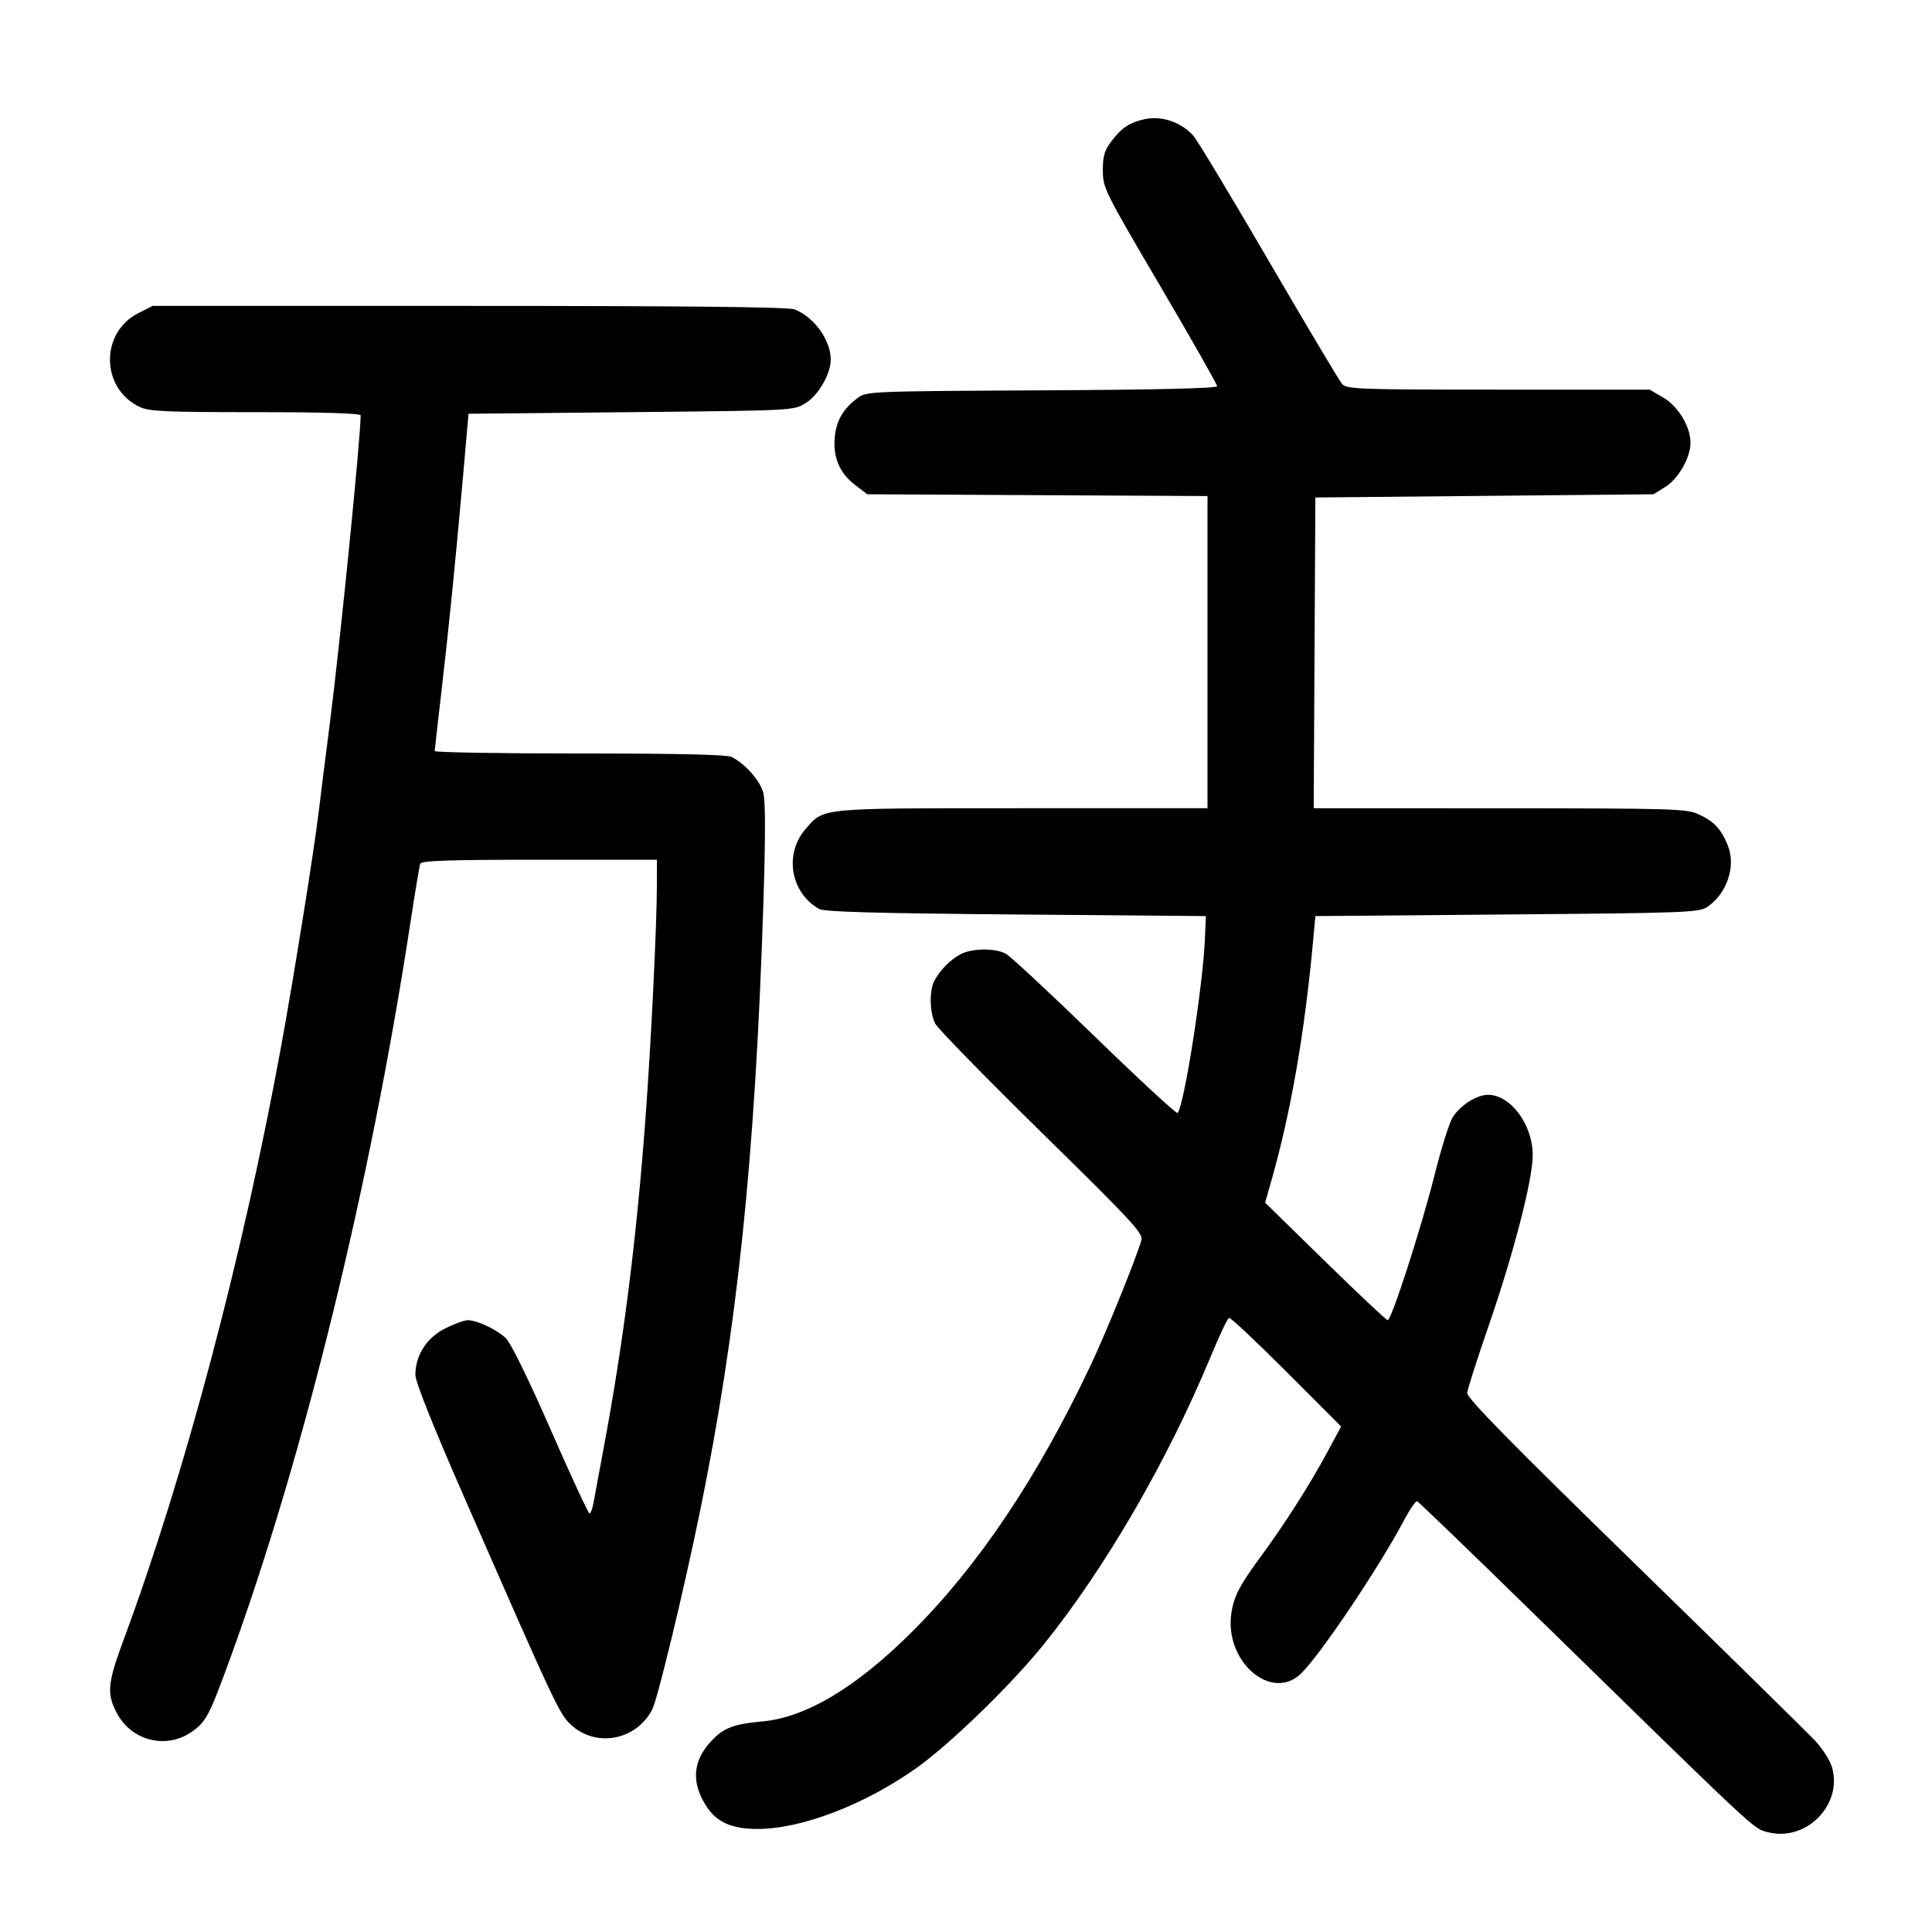 <svg width="1000" height="1000" viewBox="0 0 1000 1000" version="1.1" id="svg5" xmlns="http://www.w3.org/2000/svg" xmlns:svg="http://www.w3.org/2000/svg"><path d="M592.500 61.686 C 584.881 63.314,580.585 66.122,575.484 72.809 C 571.679 77.799,570.833 80.597,570.833 88.204 C 570.833 97.247,571.637 98.868,600.417 147.852 C 616.688 175.545,630.000 198.964,630.000 199.893 C 630.000 201.009,599.192 201.739,539.288 202.042 C 450.635 202.490,448.471 202.578,443.974 205.936 C 436.465 211.544,432.916 217.589,432.091 226.173 C 431.080 236.691,434.544 244.878,442.609 251.030 L 448.905 255.833 536.952 256.293 L 625.000 256.752 625.000 337.543 L 625.000 418.333 529.113 418.333 C 423.399 418.333,426.673 418.025,417.140 428.883 C 405.761 441.842,409.041 461.923,423.930 470.454 C 426.593 471.980,452.487 472.712,525.833 473.333 L 624.167 474.167 623.670 485.833 C 622.619 510.549,612.854 572.701,609.495 576.061 C 608.932 576.623,589.643 558.802,566.630 536.458 C 543.617 514.115,522.887 494.833,520.564 493.611 C 514.951 490.658,503.192 490.789,497.269 493.869 C 491.955 496.633,486.382 502.292,483.542 507.807 C 480.918 512.901,481.206 524.274,484.099 529.870 C 485.437 532.457,510.259 557.856,539.257 586.310 C 586.009 632.184,591.848 638.487,590.797 641.940 C 587.440 652.972,572.481 689.812,564.515 706.667 C 537.029 764.821,506.369 810.513,471.690 845.000 C 443.112 873.420,417.157 888.928,394.704 890.997 C 379.331 892.414,374.241 894.424,367.704 901.660 C 358.415 911.943,357.786 922.921,365.786 935.156 C 371.071 943.238,378.900 946.667,392.069 946.667 C 414.757 946.667,447.059 934.337,473.944 915.415 C 491.290 903.207,523.341 872.144,540.207 851.193 C 572.238 811.406,604.399 755.913,626.842 701.707 C 631.197 691.187,635.383 682.372,636.144 682.119 C 636.905 681.865,650.270 694.416,665.844 710.010 L 694.160 738.363 686.757 752.098 C 677.879 768.570,664.545 789.469,652.593 805.647 C 641.542 820.605,638.524 826.478,637.300 835.405 C 633.926 860.024,657.836 880.747,673.152 866.478 C 682.662 857.618,713.591 811.681,726.643 787.031 C 729.692 781.273,732.776 776.773,733.496 777.031 C 734.216 777.289,760.537 802.650,791.986 833.388 C 911.056 949.768,907.310 946.263,914.767 948.271 C 934.443 953.569,953.624 934.649,948.368 915.129 C 947.384 911.473,943.497 905.266,939.554 901.052 C 935.674 896.907,893.500 855.488,845.833 809.012 C 781.804 746.582,759.235 723.594,759.429 721.005 C 759.574 719.077,764.621 703.250,770.645 685.833 C 783.471 648.753,793.333 610.551,793.333 597.948 C 793.333 582.091,781.902 566.656,770.170 566.673 C 764.240 566.681,755.623 572.229,751.815 578.490 C 750.080 581.343,745.913 594.654,742.554 608.072 C 735.776 635.146,720.231 683.333,718.275 683.333 C 717.584 683.333,703.028 669.646,685.927 652.917 L 654.836 622.500 658.207 610.596 C 668.250 575.139,675.324 534.327,679.689 486.667 L 680.833 474.167 780.000 473.333 C 873.019 472.552,879.449 472.308,883.721 469.411 C 893.984 462.449,898.701 448.096,894.238 437.414 C 890.649 428.823,887.170 425.143,879.167 421.468 C 872.945 418.611,866.073 418.404,776.234 418.370 L 679.968 418.333 680.401 337.917 L 680.833 257.500 768.333 256.667 L 855.833 255.833 861.965 252.020 C 868.726 247.817,875.000 236.816,875.000 229.167 C 875.000 220.856,868.670 210.338,860.943 205.810 L 853.874 201.667 775.529 201.667 C 702.987 201.667,696.996 201.451,694.657 198.750 C 693.268 197.146,676.175 168.458,656.672 135.000 C 637.170 101.542,619.628 72.410,617.690 70.264 C 611.281 63.164,601.374 59.791,592.500 61.686 M71.610 162.083 C 51.743 172.111,52.120 201.051,72.241 210.599 C 77.217 212.960,85.422 213.333,132.335 213.333 C 166.883 213.333,186.667 213.931,186.667 214.975 C 186.667 226.660,175.986 333.349,170.646 375.000 C 168.355 392.875,165.757 413.500,164.874 420.833 C 162.462 440.868,152.182 505.058,145.680 540.693 C 125.755 649.891,95.718 763.140,63.955 848.828 C 55.631 871.285,55.147 876.602,60.505 886.733 C 68.060 901.020,85.864 905.548,99.026 896.529 C 106.586 891.349,108.268 888.177,118.878 859.091 C 157.211 754.001,191.657 613.512,212.438 477.500 C 214.819 461.917,217.096 448.229,217.498 447.083 C 218.065 445.468,231.907 445.000,279.114 445.000 L 340.000 445.000 339.991 458.750 C 339.977 478.930,337.028 539.163,334.135 578.333 C 329.486 641.287,322.631 695.329,312.360 750.000 C 310.036 762.375,307.705 774.938,307.182 777.917 C 306.659 780.896,305.729 783.333,305.116 783.333 C 304.502 783.333,295.472 763.851,285.049 740.039 C 273.547 713.763,264.408 695.127,261.799 692.628 C 257.111 688.137,246.902 683.333,242.047 683.333 C 240.365 683.333,235.136 685.253,230.428 687.599 C 220.876 692.359,215.000 701.518,215.000 711.650 C 215.000 715.217,224.149 738.142,240.232 774.873 C 287.902 883.744,289.495 887.133,295.645 892.816 C 308.542 904.733,329.337 900.785,337.575 884.855 C 340.402 879.388,353.771 823.988,362.275 782.500 C 381.541 688.510,390.779 600.325,395.056 469.569 C 396.231 433.637,396.243 414.617,395.093 410.344 C 393.406 404.081,385.803 395.427,378.860 391.867 C 376.331 390.570,352.269 390.000,300.110 390.000 C 258.799 390.000,225.005 389.438,225.011 388.750 C 225.017 388.063,226.474 375.125,228.248 360.000 C 232.095 327.206,235.932 289.020,239.722 245.833 L 242.500 214.167 326.667 213.333 C 410.773 212.501,410.838 212.497,416.965 208.687 C 423.638 204.538,430.000 193.507,430.000 186.087 C 430.000 176.001,421.229 163.917,411.142 160.106 C 407.943 158.897,354.357 158.333,242.745 158.333 L 79.040 158.333 71.610 162.083 " stroke="none" fill-rule="evenodd" fill="#000000"></path></svg>